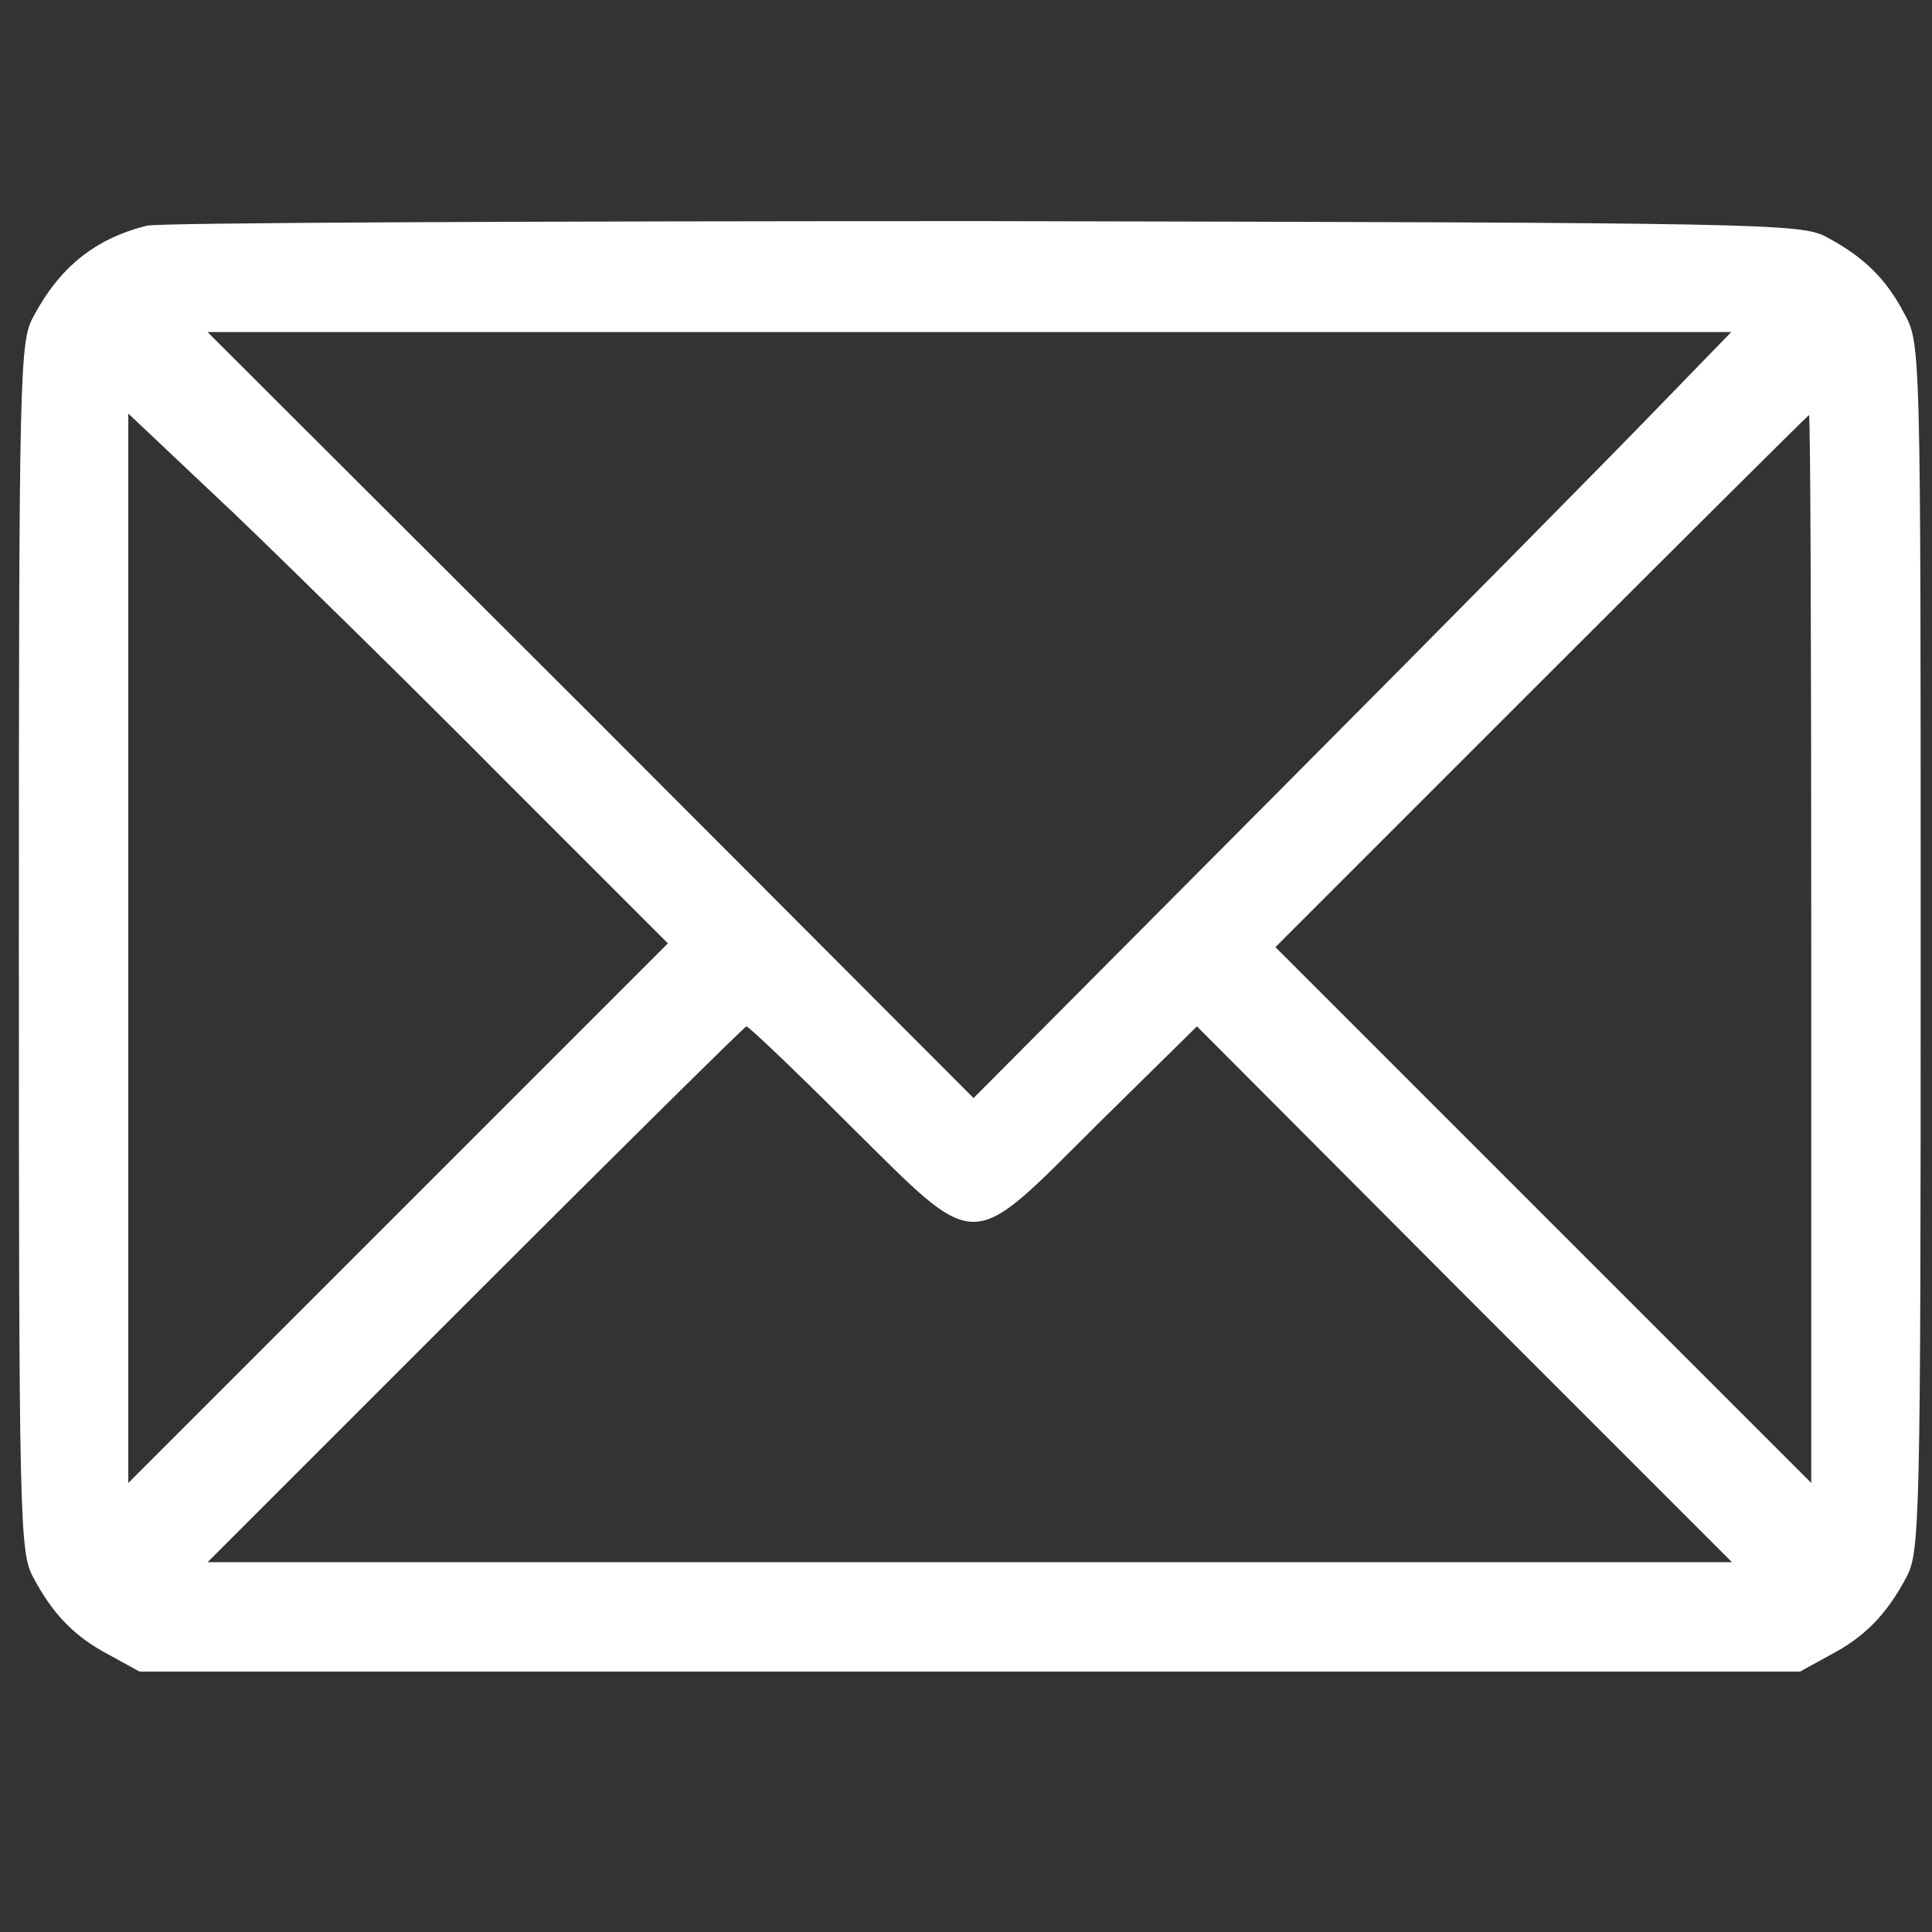 <?xml version="1.0" encoding="utf-8"?>
<!-- Generator: Adobe Illustrator 16.0.0, SVG Export Plug-In . SVG Version: 6.00 Build 0)  -->
<!DOCTYPE svg PUBLIC "-//W3C//DTD SVG 1.1//EN" "http://www.w3.org/Graphics/SVG/1.1/DTD/svg11.dtd">
<svg version="1.1" id="Layer_1" xmlns="http://www.w3.org/2000/svg" xmlns:xlink="http://www.w3.org/1999/xlink" x="0px" y="0px"
	 width="256px" height="256px" viewBox="0 0 256 256" enable-background="new 0 0 256 256" xml:space="preserve">
<rect x="0" y="0" width="256" height="256" fill="#333333" stroke="none"/>
<g transform="translate(0,256) scale(0.1,-0.1)">
	<path fill="#FFFFFF" d="M195,2261.001c-69-17.002-116-55-151-121.001c-18-32.998-19-72.998-19-835s1-802.002,19-835
		c26-49.004,55-79.004,101-102.998L185,345h1100h1100l40,22.002c45.996,23.994,75,53.994,100.996,102.998
		c18.008,32.998,19.004,72.998,19.004,835c0,800,0,800-22.004,840c-23.992,46.001-53.992,75-102.996,101.001
		c-33,17.998-82.004,18.999-1115,21.001C711,2267.002,212,2265,195,2261.001z M2194.004,2017.002
		c-54.004-56.001-280-285-501.008-507.002L1290,1105l-507.004,507.998L275,2120h1009h1010.004L2194.004,2017.002z M670,1525l215-215
		L527.996,952.998L170,595v708.999v708.003l142.996-135C391,1802.002,552,1643.999,670,1525z M2400,1302.998V595l-355,355l-355,355
		l352,352.002C2235.996,1851.001,2395.996,2010,2397,2010C2399.004,2010,2400,1692.002,2400,1302.998z M1125,1070
		c174.004-172.002,156-172.002,329.004,0l131.992,130L1940,845l355-355H1285H275l355,355c195,195,357,355,359,355
		C992,1200,1052.996,1142.002,1125,1070z"/>
</g>
</svg>
